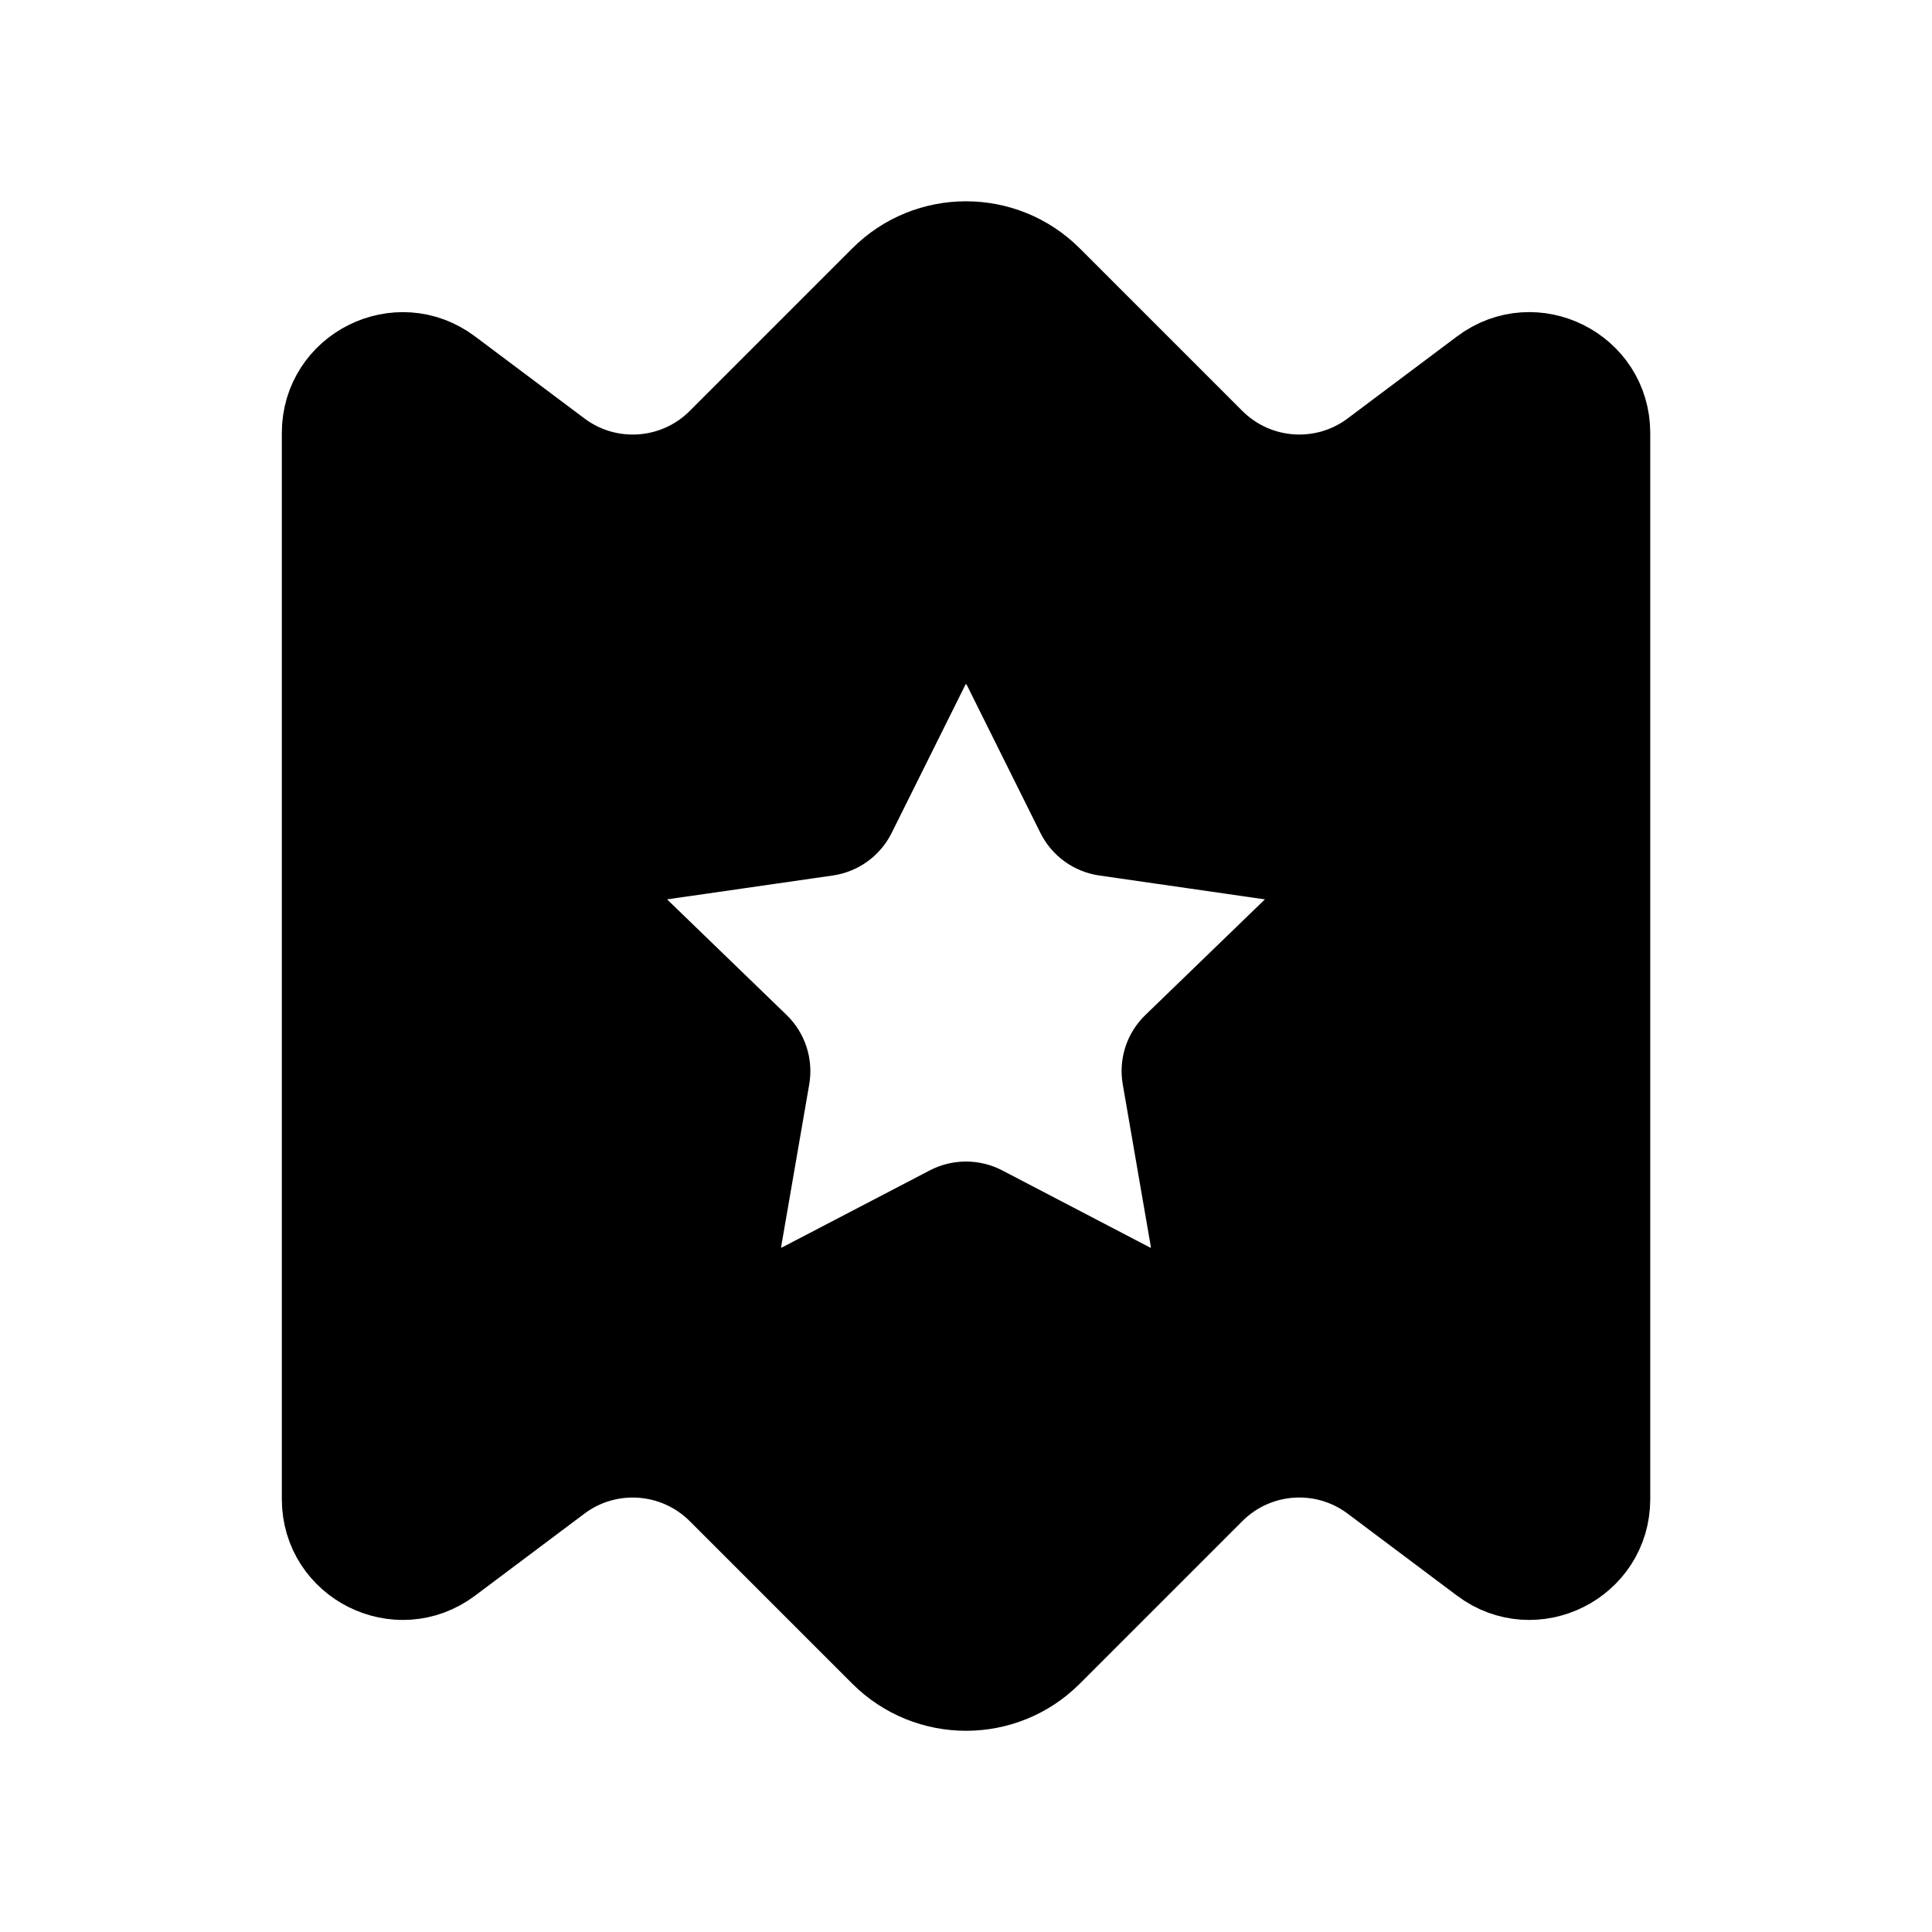 <svg viewBox="0 0 24 24" fill="currentColor" stroke="currentColor" xmlns="http://www.w3.org/2000/svg">
<path d="M18.4 4.579L17.041 5.598C16.444 6.046 15.608 5.986 15.08 5.459L13.061 3.44C12.475 2.854 11.525 2.854 10.94 3.44L8.921 5.459C8.393 5.987 7.557 6.046 6.96 5.598L5.601 4.579C4.942 4.085 4.001 4.555 4.001 5.379V18.622C4.001 19.446 4.942 19.916 5.601 19.422L6.96 18.403C7.557 17.955 8.393 18.015 8.921 18.542L10.94 20.561C11.526 21.147 12.476 21.147 13.061 20.561L15.08 18.542C15.608 18.014 16.444 17.955 17.041 18.403L18.4 19.422C19.059 19.916 20 19.446 20 18.622V5.379C20 4.555 19.059 4.084 18.4 4.579ZM16.106 11.488L14.576 12.968C14.464 13.076 14.413 13.232 14.44 13.385L14.79 15.41C14.861 15.821 14.428 16.134 14.056 15.941L12.22 14.983C12.082 14.911 11.918 14.911 11.78 14.983L9.945 15.94C9.573 16.134 9.139 15.82 9.21 15.409L9.56 13.385C9.586 13.232 9.535 13.076 9.424 12.968L7.894 11.488C7.613 11.216 7.768 10.741 8.156 10.686L10.273 10.381C10.427 10.359 10.56 10.263 10.629 10.124L11.546 8.281C11.732 7.907 12.269 7.907 12.455 8.281L13.372 10.124C13.441 10.263 13.574 10.359 13.728 10.381L15.845 10.686C16.233 10.742 16.387 11.216 16.106 11.488Z" />
</svg>
